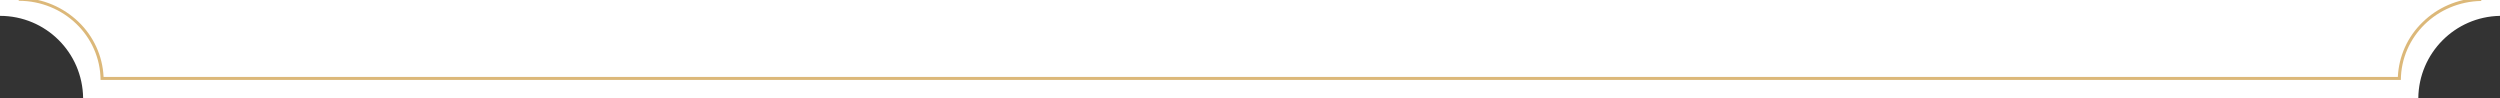<?xml version="1.0" encoding="utf-8"?>
<!-- Generator: Adobe Illustrator 24.0.1, SVG Export Plug-In . SVG Version: 6.00 Build 0)  -->
<svg version="1.1" id="圖層_1" xmlns="http://www.w3.org/2000/svg" xmlns:xlink="http://www.w3.org/1999/xlink" x="0px" y="0px"
	 viewBox="0 0 1576 61.9" style="enable-background:new 0 0 1576 61.9;" xml:space="preserve">
<rect x="0" y="0" width="1576" height="61.9" fill="#333333" stroke="none"/>
<style type="text/css">
	.st0{clip-path:url(#SVGID_2_);}
	.st1{fill:#FFFFFF;}
	.st2{fill:#DCB879;}
</style>
<title>資產 11</title>
<g>
	<g>
		<defs>
			<rect id="SVGID_1_" width="1576" height="61.9"/>
		</defs>
		<clipPath id="SVGID_2_">
			<use xlink:href="#SVGID_1_"  style="overflow:visible;"/>
		</clipPath>
		<g id="圖層_2_1_" class="st0">
			<g id="圖層_1-2">
				<path class="st1" d="M1524.5-512H52.4c-0.3,28.7-23.6,51.9-52.4,51.9V10c28.8,0,52.1,23.1,52.4,51.9h1472.1
					c0.3-28.4,23.1-51.4,51.5-51.9v-470.1C1547.6-460.6,1524.8-483.6,1524.5-512z"/>
				<path class="st2" d="M1511.6,48.5H65.3C64.7,35.3,59,22.9,49.5,13.8C39.8,4.5,27.1-0.9,13.7-1.3v-447.6
					c13.4-0.4,26.2-5.8,35.8-15.1c9.5-9.1,15.2-21.5,15.8-34.7h1446.3c0.6,13,6.1,25.3,15.5,34.4c9.5,9.3,22,14.8,35.2,15.4V-1.3
					c-13.2,0.7-25.8,6.1-35.2,15.4C1517.7,23.2,1512.2,35.5,1511.6,48.5 M1513.5,50.4c0.2-27.3,22.7-49.3,50.7-49.8v-451.4
					c-27.9-0.4-50.5-22.5-50.7-49.8H63.4c-0.2,27.6-23.3,49.9-51.6,49.9V0.5c28.4,0,51.4,22.3,51.6,49.9H1513.5L1513.5,50.4z"/>
			</g>
		</g>
	</g>
</g>
</svg>
